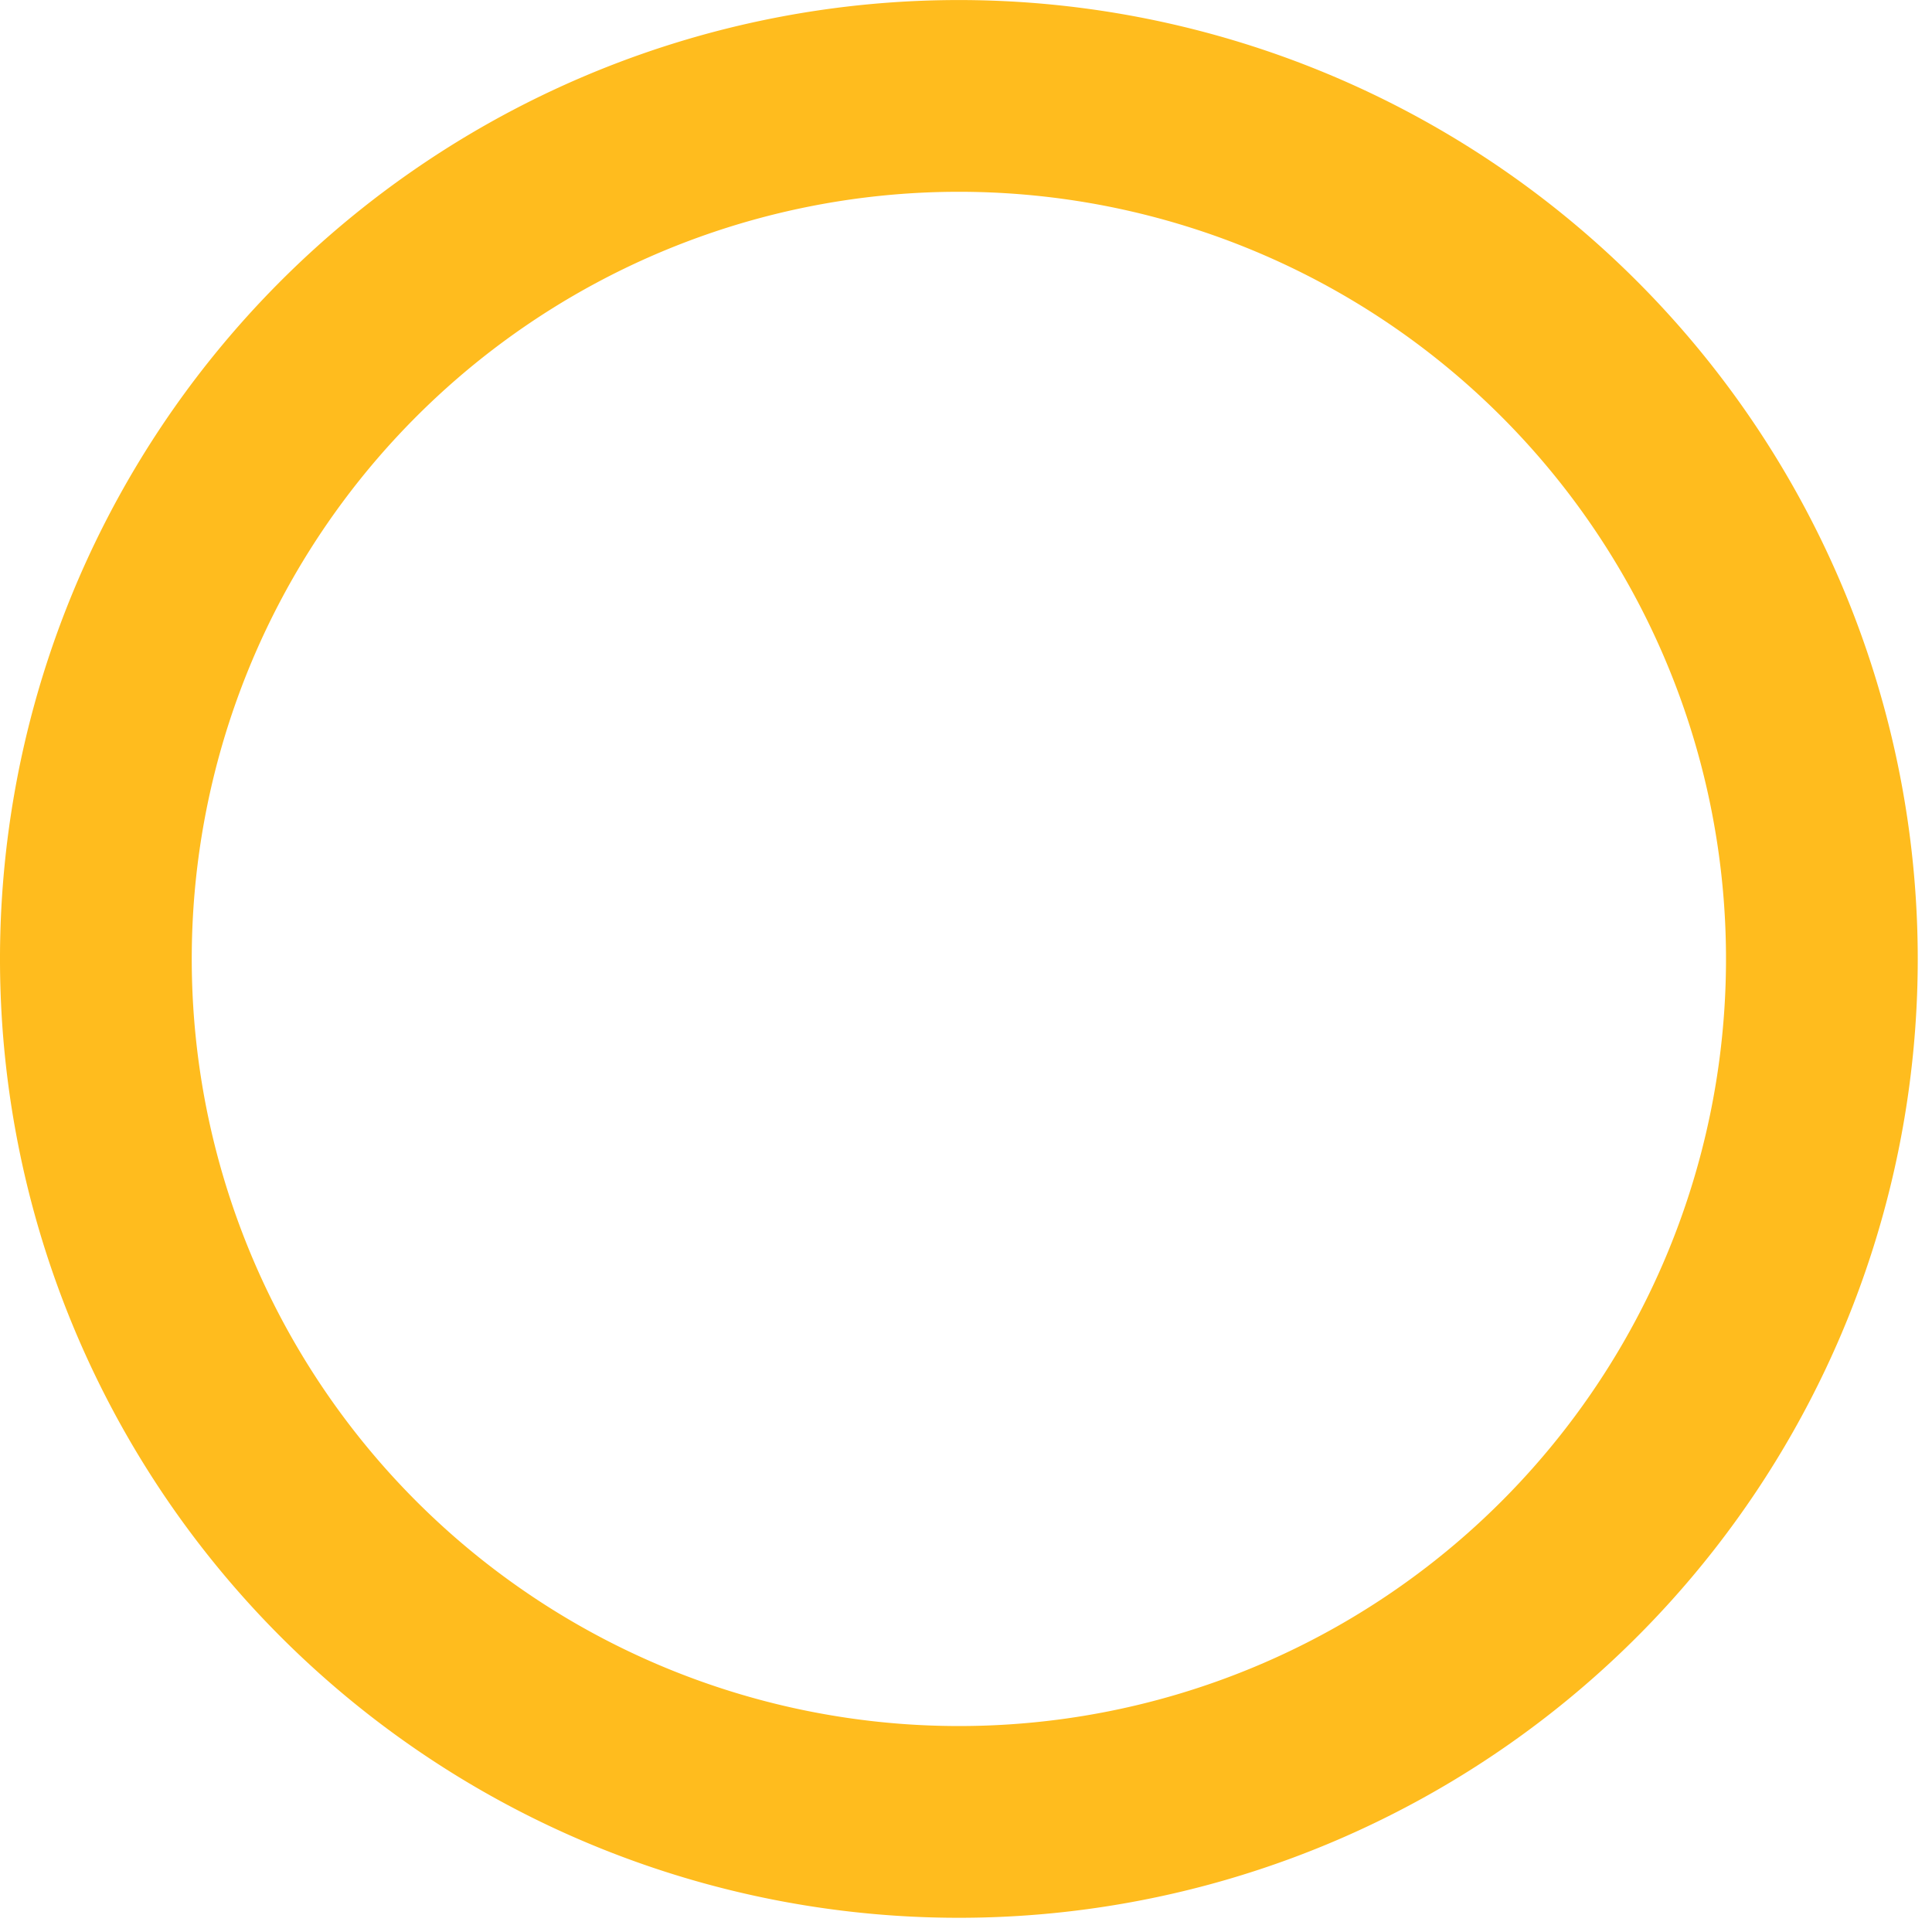 <svg height="48" viewBox="0 0 48 48" width="48" xmlns="http://www.w3.org/2000/svg">
  <defs>
    <clipPath id="clip-radio_button_unchecked_">
      <rect height="48" width="48"/>
    </clipPath>
  </defs>
  <g clip-path="url(#clip-radio_button_unchecked_)" data-name="radio_button_unchecked " id="radio_button_unchecked_">
    <path d="M26.823,3A23.823,23.823,0,1,0,50.646,26.823,23.832,23.832,0,0,0,26.823,3Zm0,42.882A19.059,19.059,0,1,1,45.882,26.823,19.053,19.053,0,0,1,26.823,45.882Z" data-name="Icon material-radio-button-checked"
          fill="#ffbc1e"
          id="Icon_material-radio-button-checked" transform="translate(-3 -2.999)"/>
  </g>
</svg>
